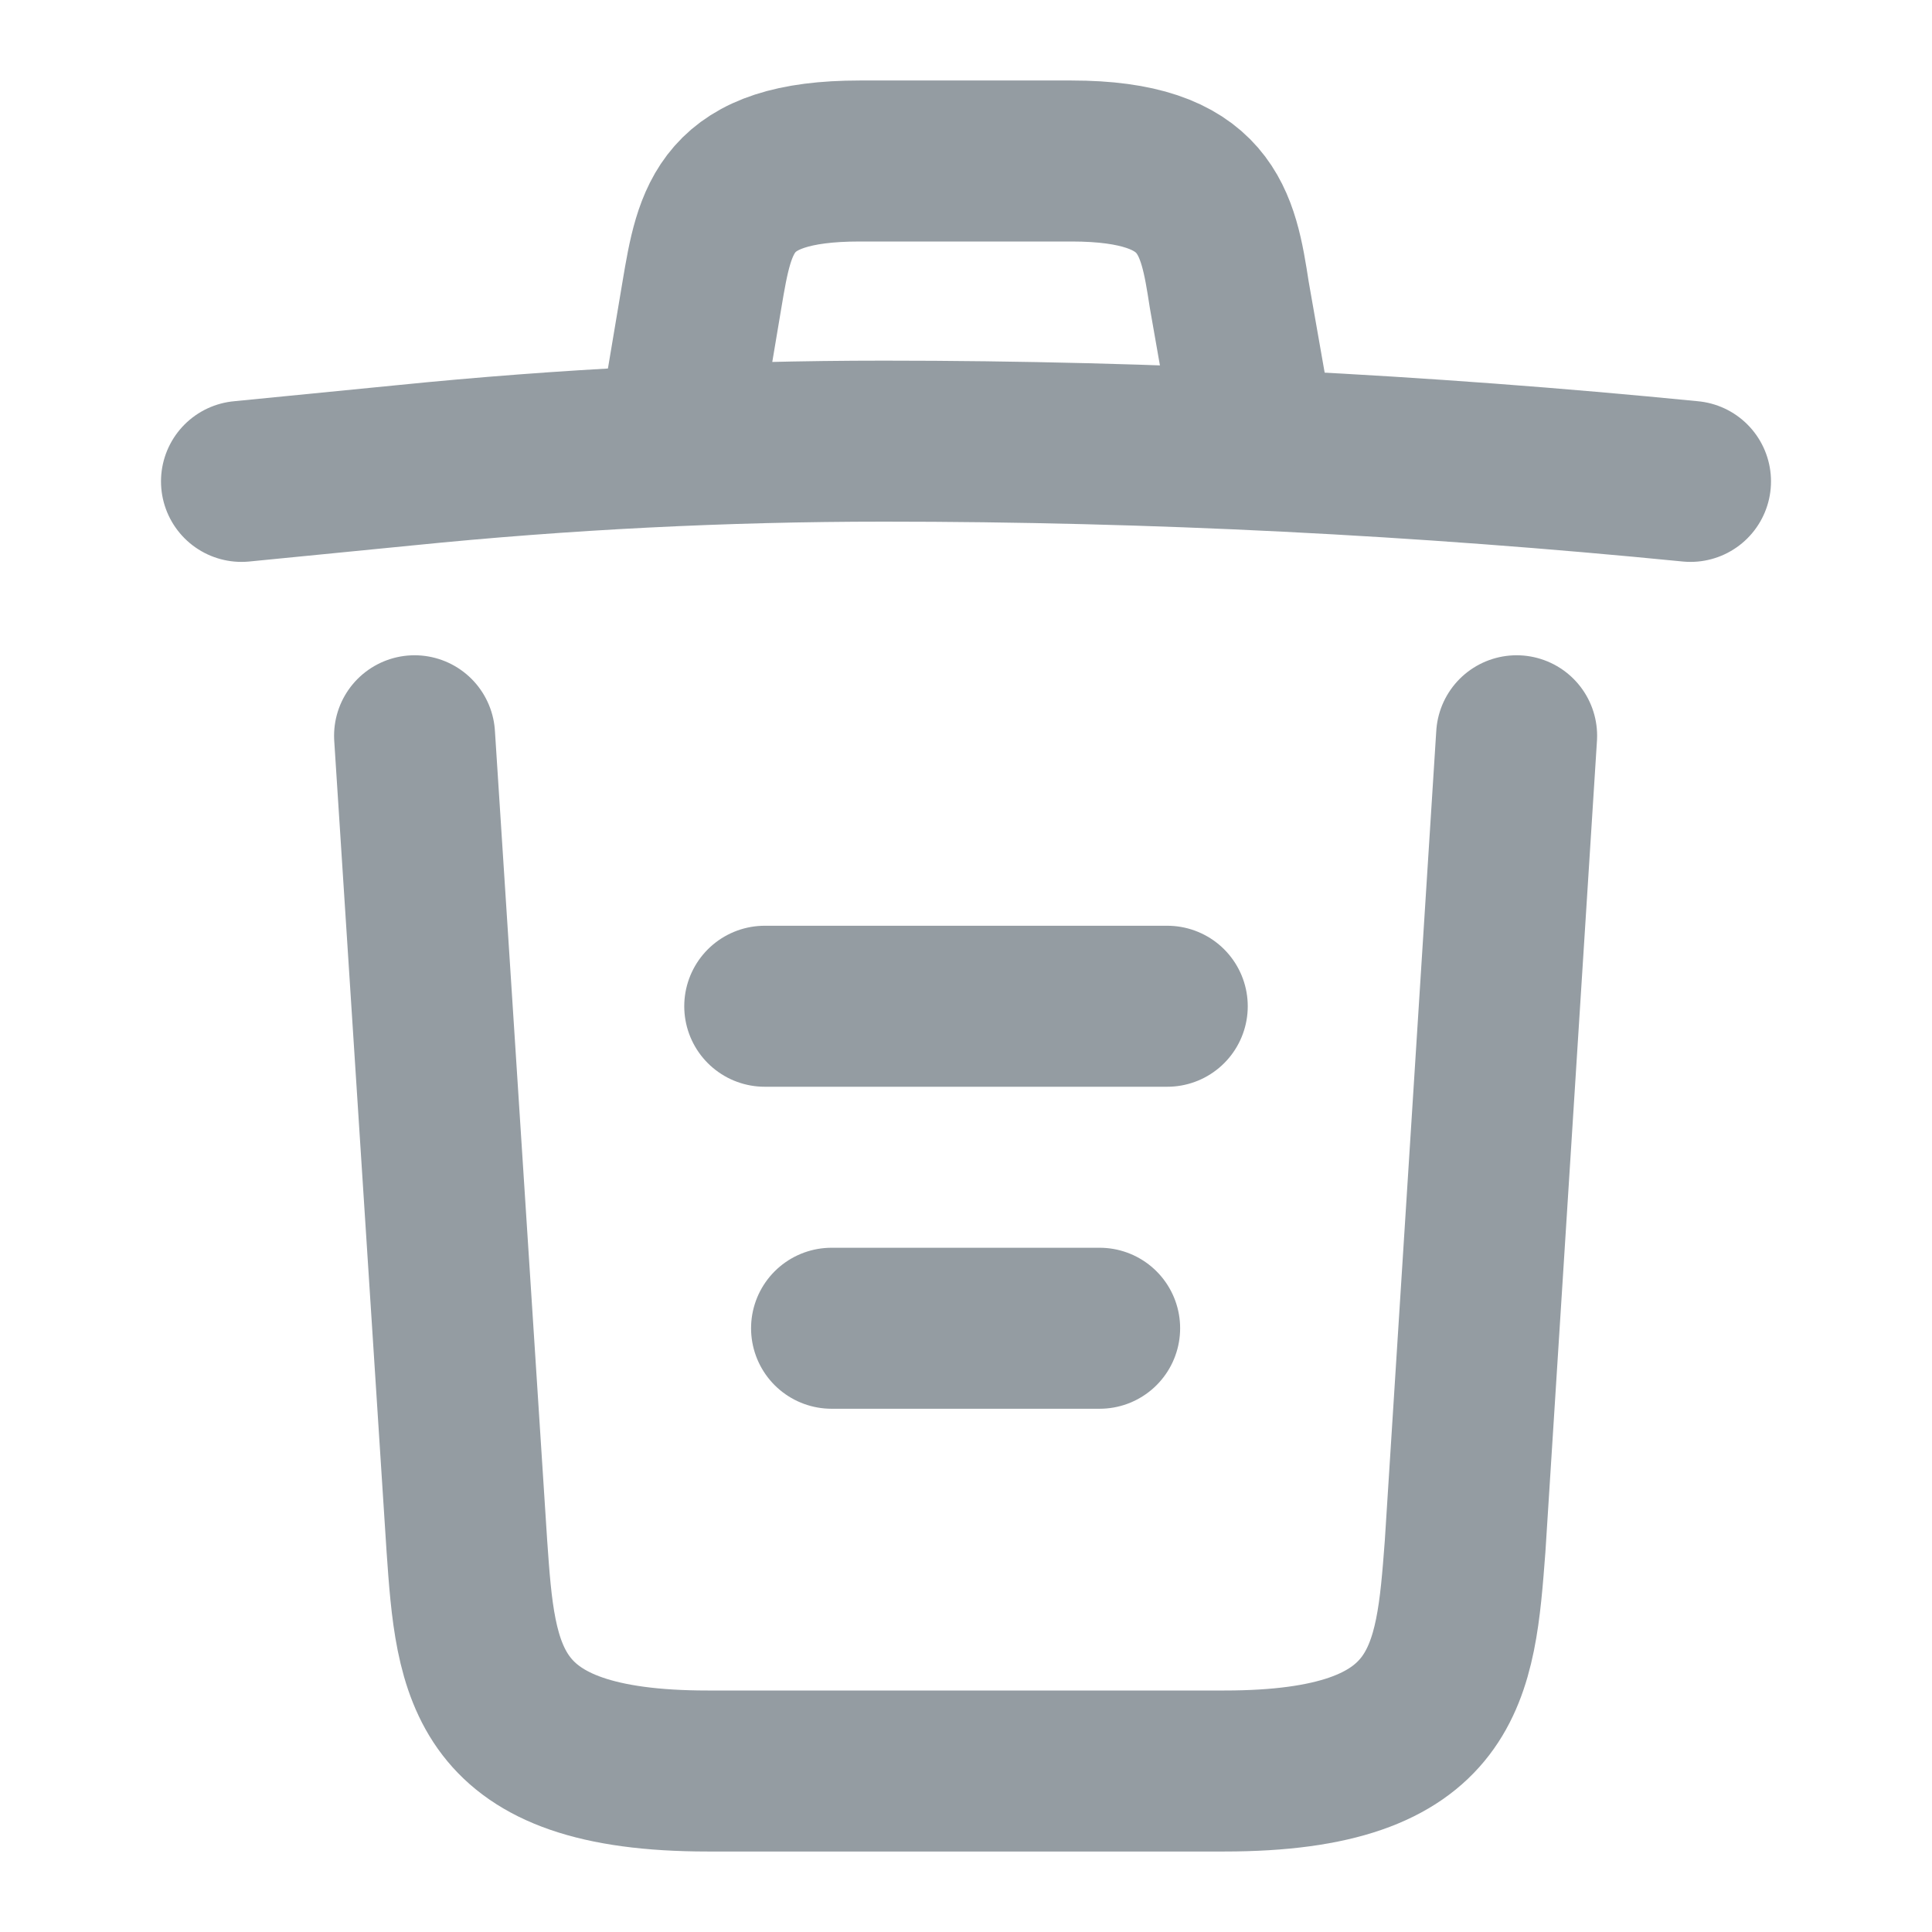 <svg width="24" height="24" viewBox="0 0 24 24" fill="none" xmlns="http://www.w3.org/2000/svg" xmlns:xlink="http://www.w3.org/1999/xlink">
	<desc>
			Created with Pixso.
	</desc>
	<defs/>
	<path id="Vector" d="M21 5.98C17.66 5.65 14.32 5.48 10.98 5.48C9 5.48 7.01 5.58 5.03 5.78L3 5.98" stroke="#949CA2" stroke-opacity="1" stroke-width="2" stroke-linejoin="round" stroke-linecap="round"/>
	<path id="Vector" d="M8.5 4.97L8.72 3.66C8.88 2.71 9 2 10.68 2L13.31 2C15 2 15.13 2.75 15.27 3.66L15.5 4.97" stroke="#949CA2" stroke-opacity="1" stroke-width="2" stroke-linejoin="round" stroke-linecap="round"/>
	<path id="Vector" d="M18.84 9.14L18.2 19.21C18.08 20.78 18 22 15.21 22L8.79 22C6 22 5.91 20.78 5.8 19.21L5.15 9.14" stroke="#949CA2" stroke-opacity="1" stroke-width="2" stroke-linejoin="round" stroke-linecap="round"/>
	<path id="Vector" d="M10.33 16.5L13.66 16.5" stroke="#949CA2" stroke-opacity="1" stroke-width="2" stroke-linejoin="round" stroke-linecap="round"/>
	<path id="Vector" d="M9.5 12.5L14.5 12.5" stroke="#949CA2" stroke-opacity="1" stroke-width="2" stroke-linejoin="round" stroke-linecap="round"/>
	<g opacity="0"/>
</svg>
